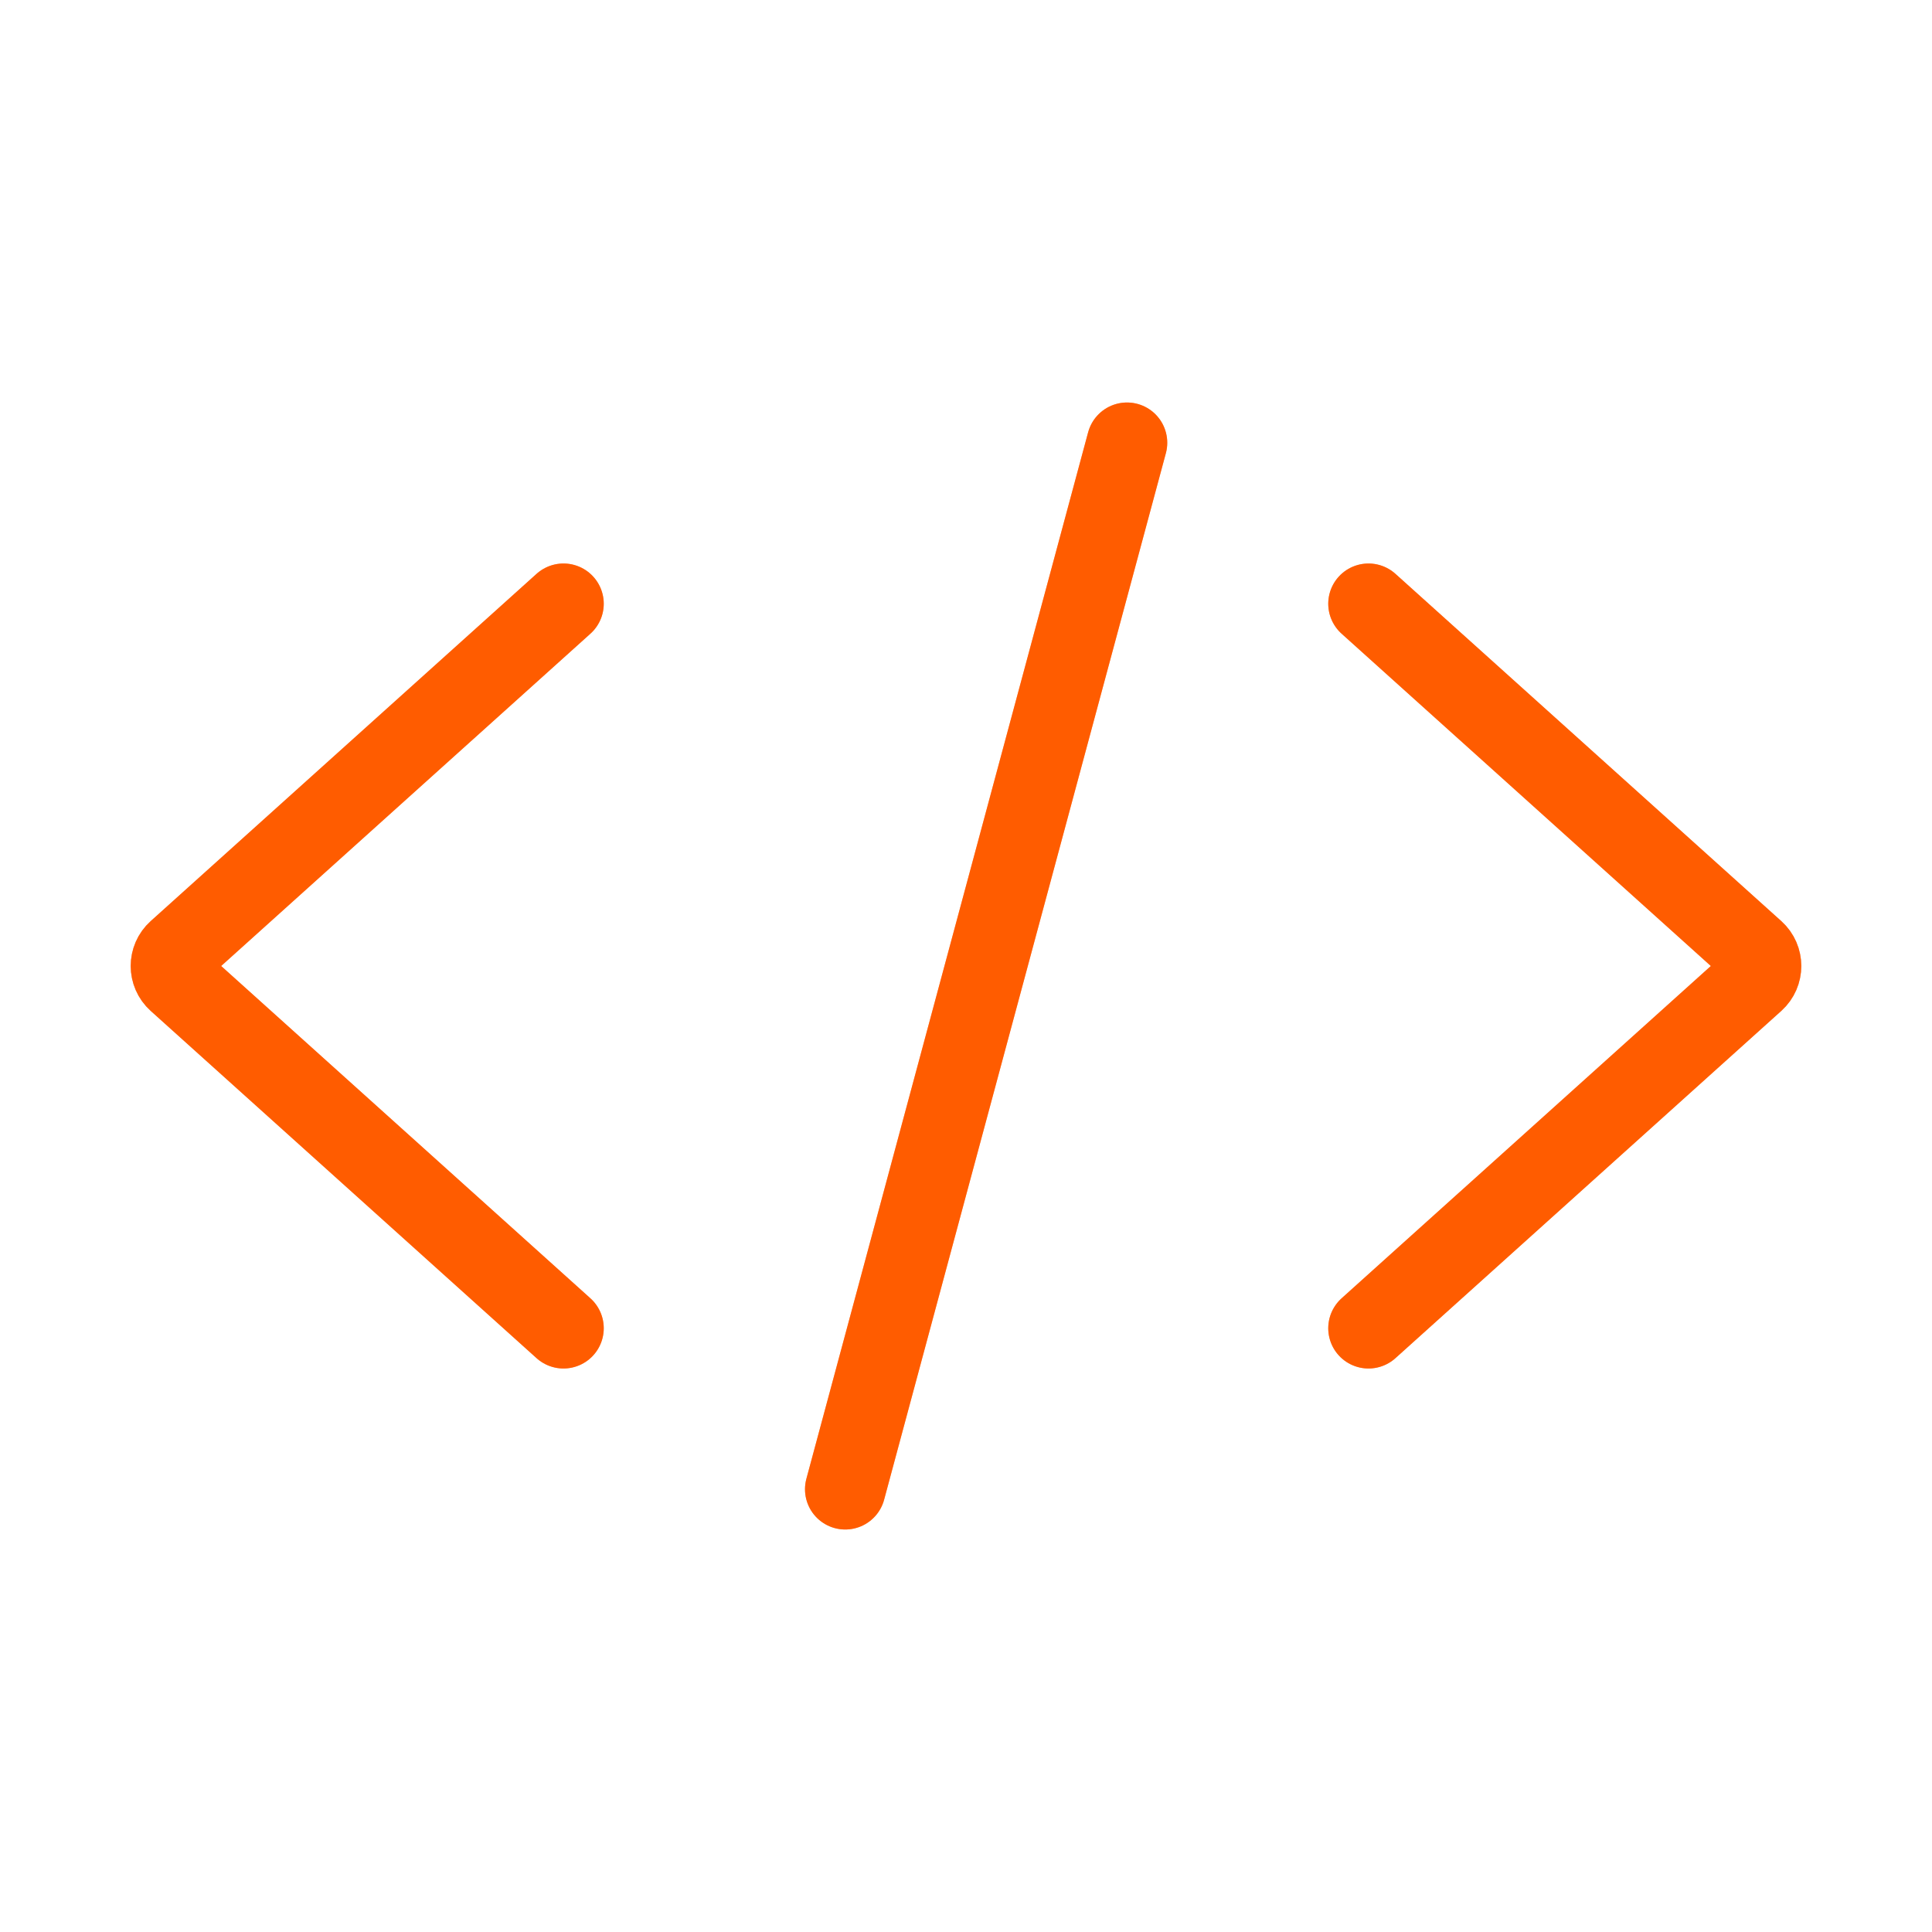 <svg width="48" height="48" viewBox="0 0 48 48" fill="none" xmlns="http://www.w3.org/2000/svg">
<g clip-path="url(#clip0_33_582)">
<g opacity="0.5" filter="url(#filter0_f_33_582)">
<path d="M14 15L4.413 23.628C4.192 23.827 4.192 24.173 4.413 24.372L14 33" stroke="#FF5C00" stroke-width="2" stroke-linecap="round"/>
<path d="M34 15L43.587 23.628C43.808 23.827 43.808 24.173 43.587 24.372L34 33" stroke="#FF5C00" stroke-width="2" stroke-linecap="round"/>
<path d="M28 11L21 37" stroke="#FF5C00" stroke-width="2" stroke-linecap="round"/>
</g>
<path d="M14 15L4.413 23.628C4.192 23.827 4.192 24.173 4.413 24.372L14 33" stroke="#FF5C00" stroke-width="2" stroke-linecap="round"/>
<path d="M34 15L43.587 23.628C43.808 23.827 43.808 24.173 43.587 24.372L34 33" stroke="#FF5C00" stroke-width="2" stroke-linecap="round"/>
<path d="M28 11L21 37" stroke="#FF5C00" stroke-width="2" stroke-linecap="round"/>
</g>
<defs>
<filter id="filter0_f_33_582" x="-0.752" y="6" width="49.505" height="36.001" filterUnits="userSpaceOnUse" color-interpolation-filters="sRGB">
<feFlood flood-opacity="0" result="BackgroundImageFix"/>
<feBlend mode="normal" in="SourceGraphic" in2="BackgroundImageFix" result="shape"/>
<feGaussianBlur stdDeviation="2" result="effect1_foregroundBlur_33_582"/>
</filter>
<clipPath id="clip0_33_582">
<rect width="48" height="48" fill="white"/>
</clipPath>
</defs>
</svg>
